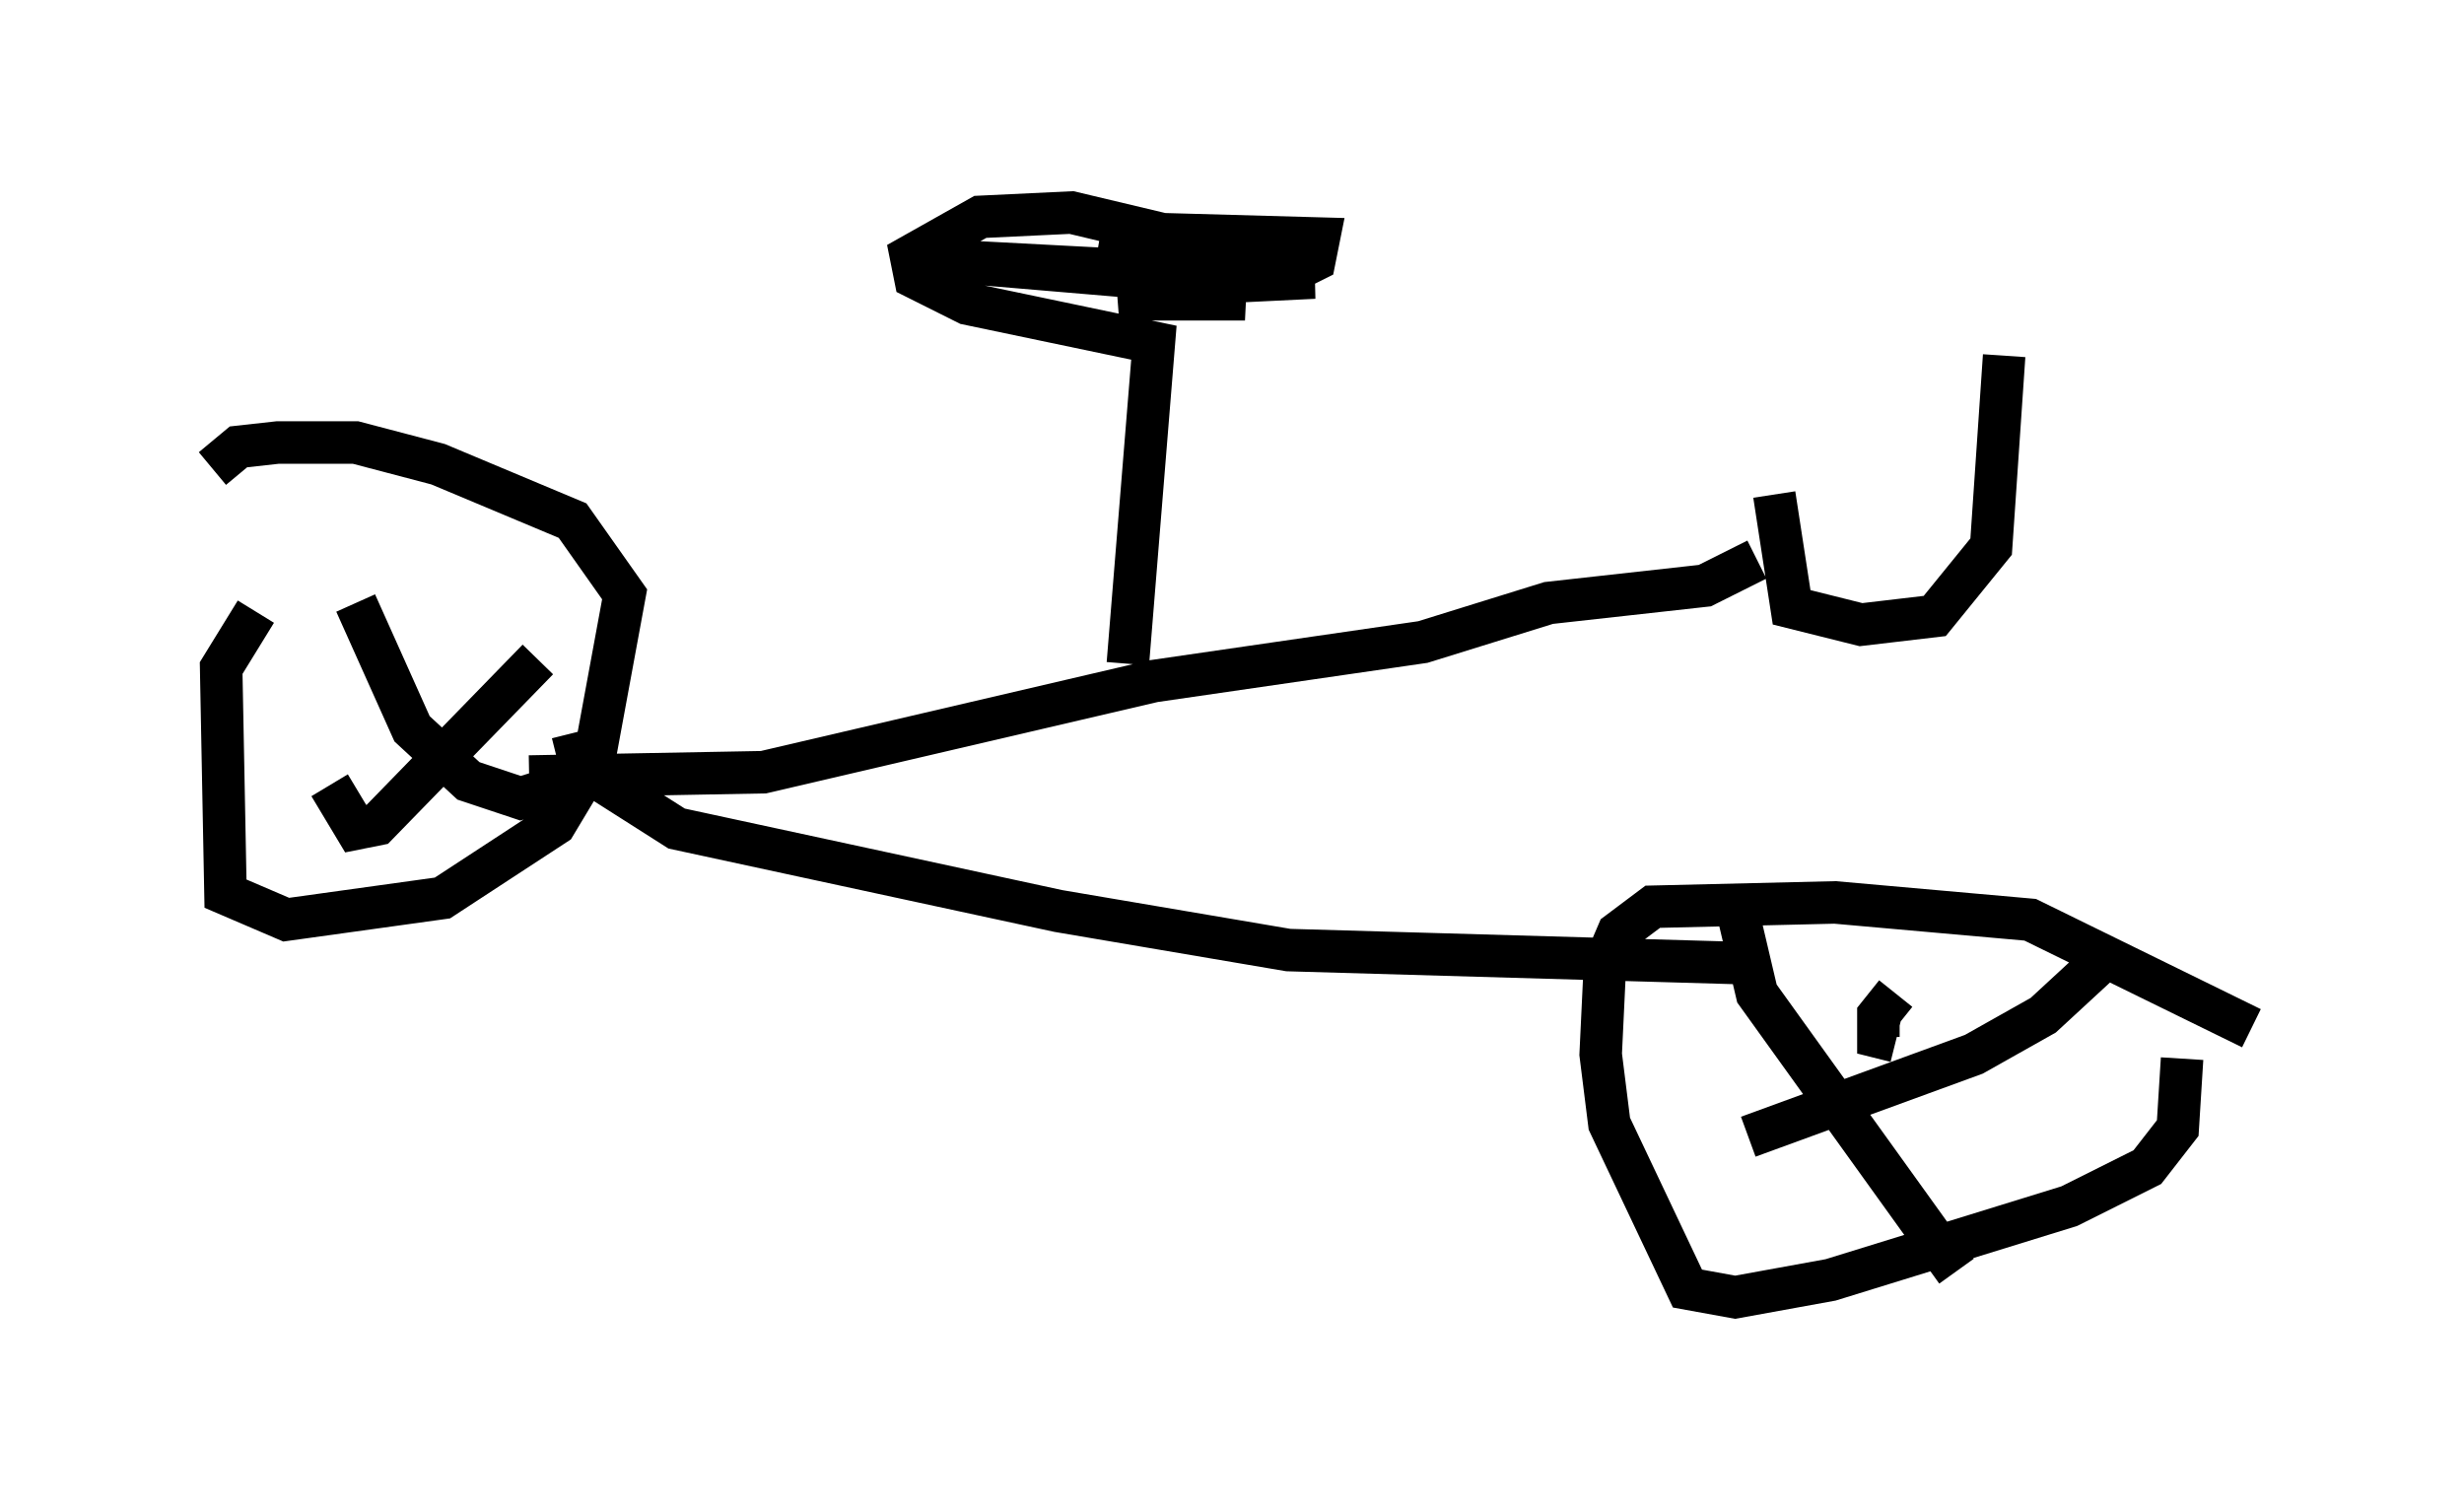<?xml version="1.0" encoding="utf-8" ?>
<svg baseProfile="full" height="35.521" version="1.1" width="57.98" xmlns="http://www.w3.org/2000/svg" xmlns:ev="http://www.w3.org/2001/xml-events" xmlns:xlink="http://www.w3.org/1999/xlink"><defs /><rect fill="white" height="35.521" width="57.98" x="0" y="0" /><path d="M7.756, 13.269 m-1.735, 1.123 l-0.817, 1.327 0.102, 5.308 l1.429, 0.613 3.675, -0.51 l2.654, -1.735 0.919, -1.531 l0.715, -3.879 -1.225, -1.735 l-3.165, -1.327 -1.94, -0.51 l-1.838, 0.0 -0.919, 0.102 l-0.613, 0.51 m47.98, 13.169 l-5.206, -2.552 -4.594, -0.408 l-4.288, 0.102 -0.817, 0.613 l-0.306, 0.715 -0.102, 2.144 l0.204, 1.633 1.838, 3.879 l1.123, 0.204 2.246, -0.408 l5.615, -1.735 1.838, -0.919 l0.715, -0.919 0.102, -1.633 m-6.738, -1.531 l-0.408, 0.51 0.0, 0.51 l0.408, 0.102 m4.798, -1.838 l-1.327, 1.225 -1.633, 0.919 l-5.308, 1.94 m-0.204, -5.104 l0.408, 1.735 4.696, 6.533 m-33.382, -14.394 l-3.777, 3.879 -0.51, 0.102 l-0.613, -1.021 m0.613, -4.288 l1.327, 2.96 1.327, 1.225 l1.225, 0.408 1.327, -0.408 m28.175, -6.738 l0.408, 2.654 1.633, 0.408 l1.735, -0.204 1.327, -1.633 l0.306, -4.492 m-6.227, 14.292 l-10.617, -0.306 -5.41, -0.919 l-8.983, -1.94 -2.246, -1.429 l-0.204, -0.817 m27.869, -4.083 l-1.225, 0.613 -3.675, 0.408 l-2.96, 0.919 -6.329, 0.919 l-9.188, 2.144 -5.513, 0.102 m14.088, -2.654 l0.613, -7.554 -4.39, -0.919 l-1.225, -0.613 -0.102, -0.51 l1.633, -0.919 2.144, -0.102 l2.144, 0.51 3.675, 0.102 l-0.102, 0.51 -0.613, 0.306 l-3.981, 0.613 2.96, 0.0 l-2.042, -0.204 0.102, -0.613 l-1.531, -0.204 2.348, 0.51 l2.756, 0.0 -4.185, 0.204 l1.123, -0.306 -5.819, -0.306 l7.248, 0.613 " fill="none" stroke="black" stroke-width="1" /></svg>